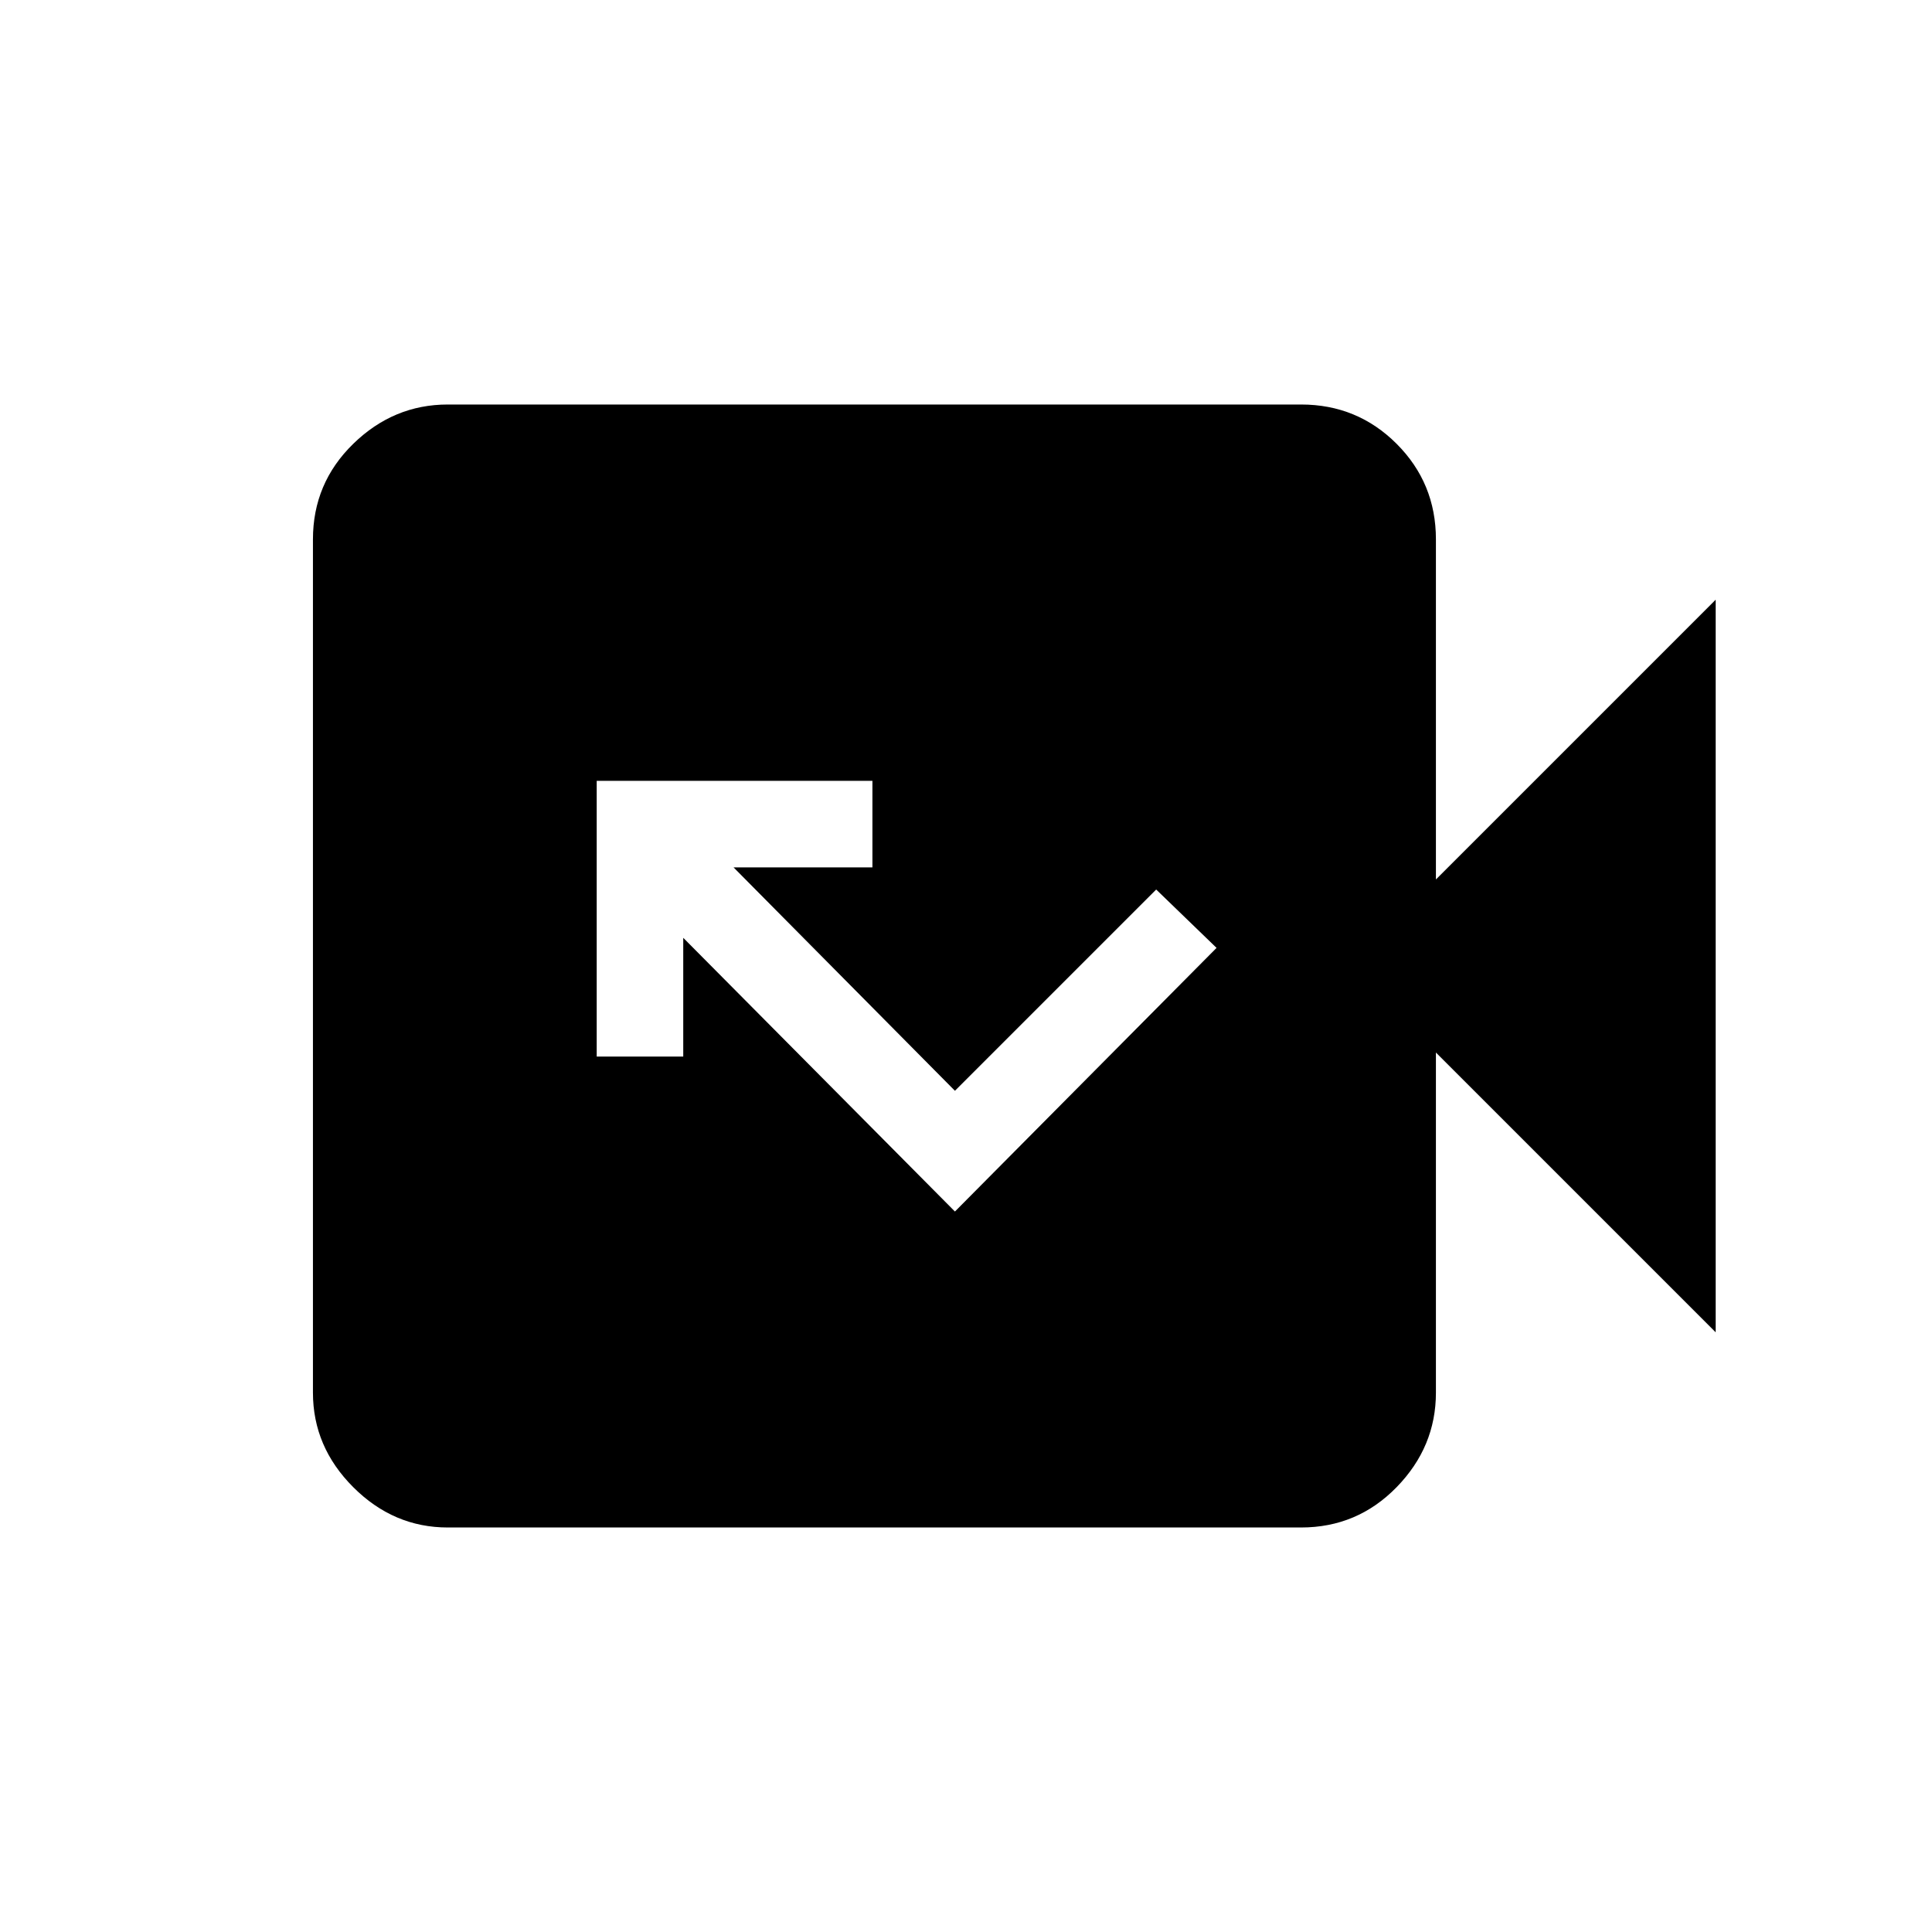 <svg xmlns="http://www.w3.org/2000/svg" height="20" viewBox="0 -960 960 960" width="20"><path d="m474.5-358 130-131-30-29-100 100-110-111h69v-43h-137v137h43v-59l135 136Zm-252 157q-26.94 0-46.97-20.03Q155.5-241.06 155.5-268v-424q0-27.94 20.03-47.47Q195.56-759 222.5-759h424q27.94 0 47.47 19.53Q713.5-719.94 713.5-692v169l139-139v364l-139-139v169q0 26.94-19.53 46.97Q674.44-201 646.5-201h-424Z"/></svg>